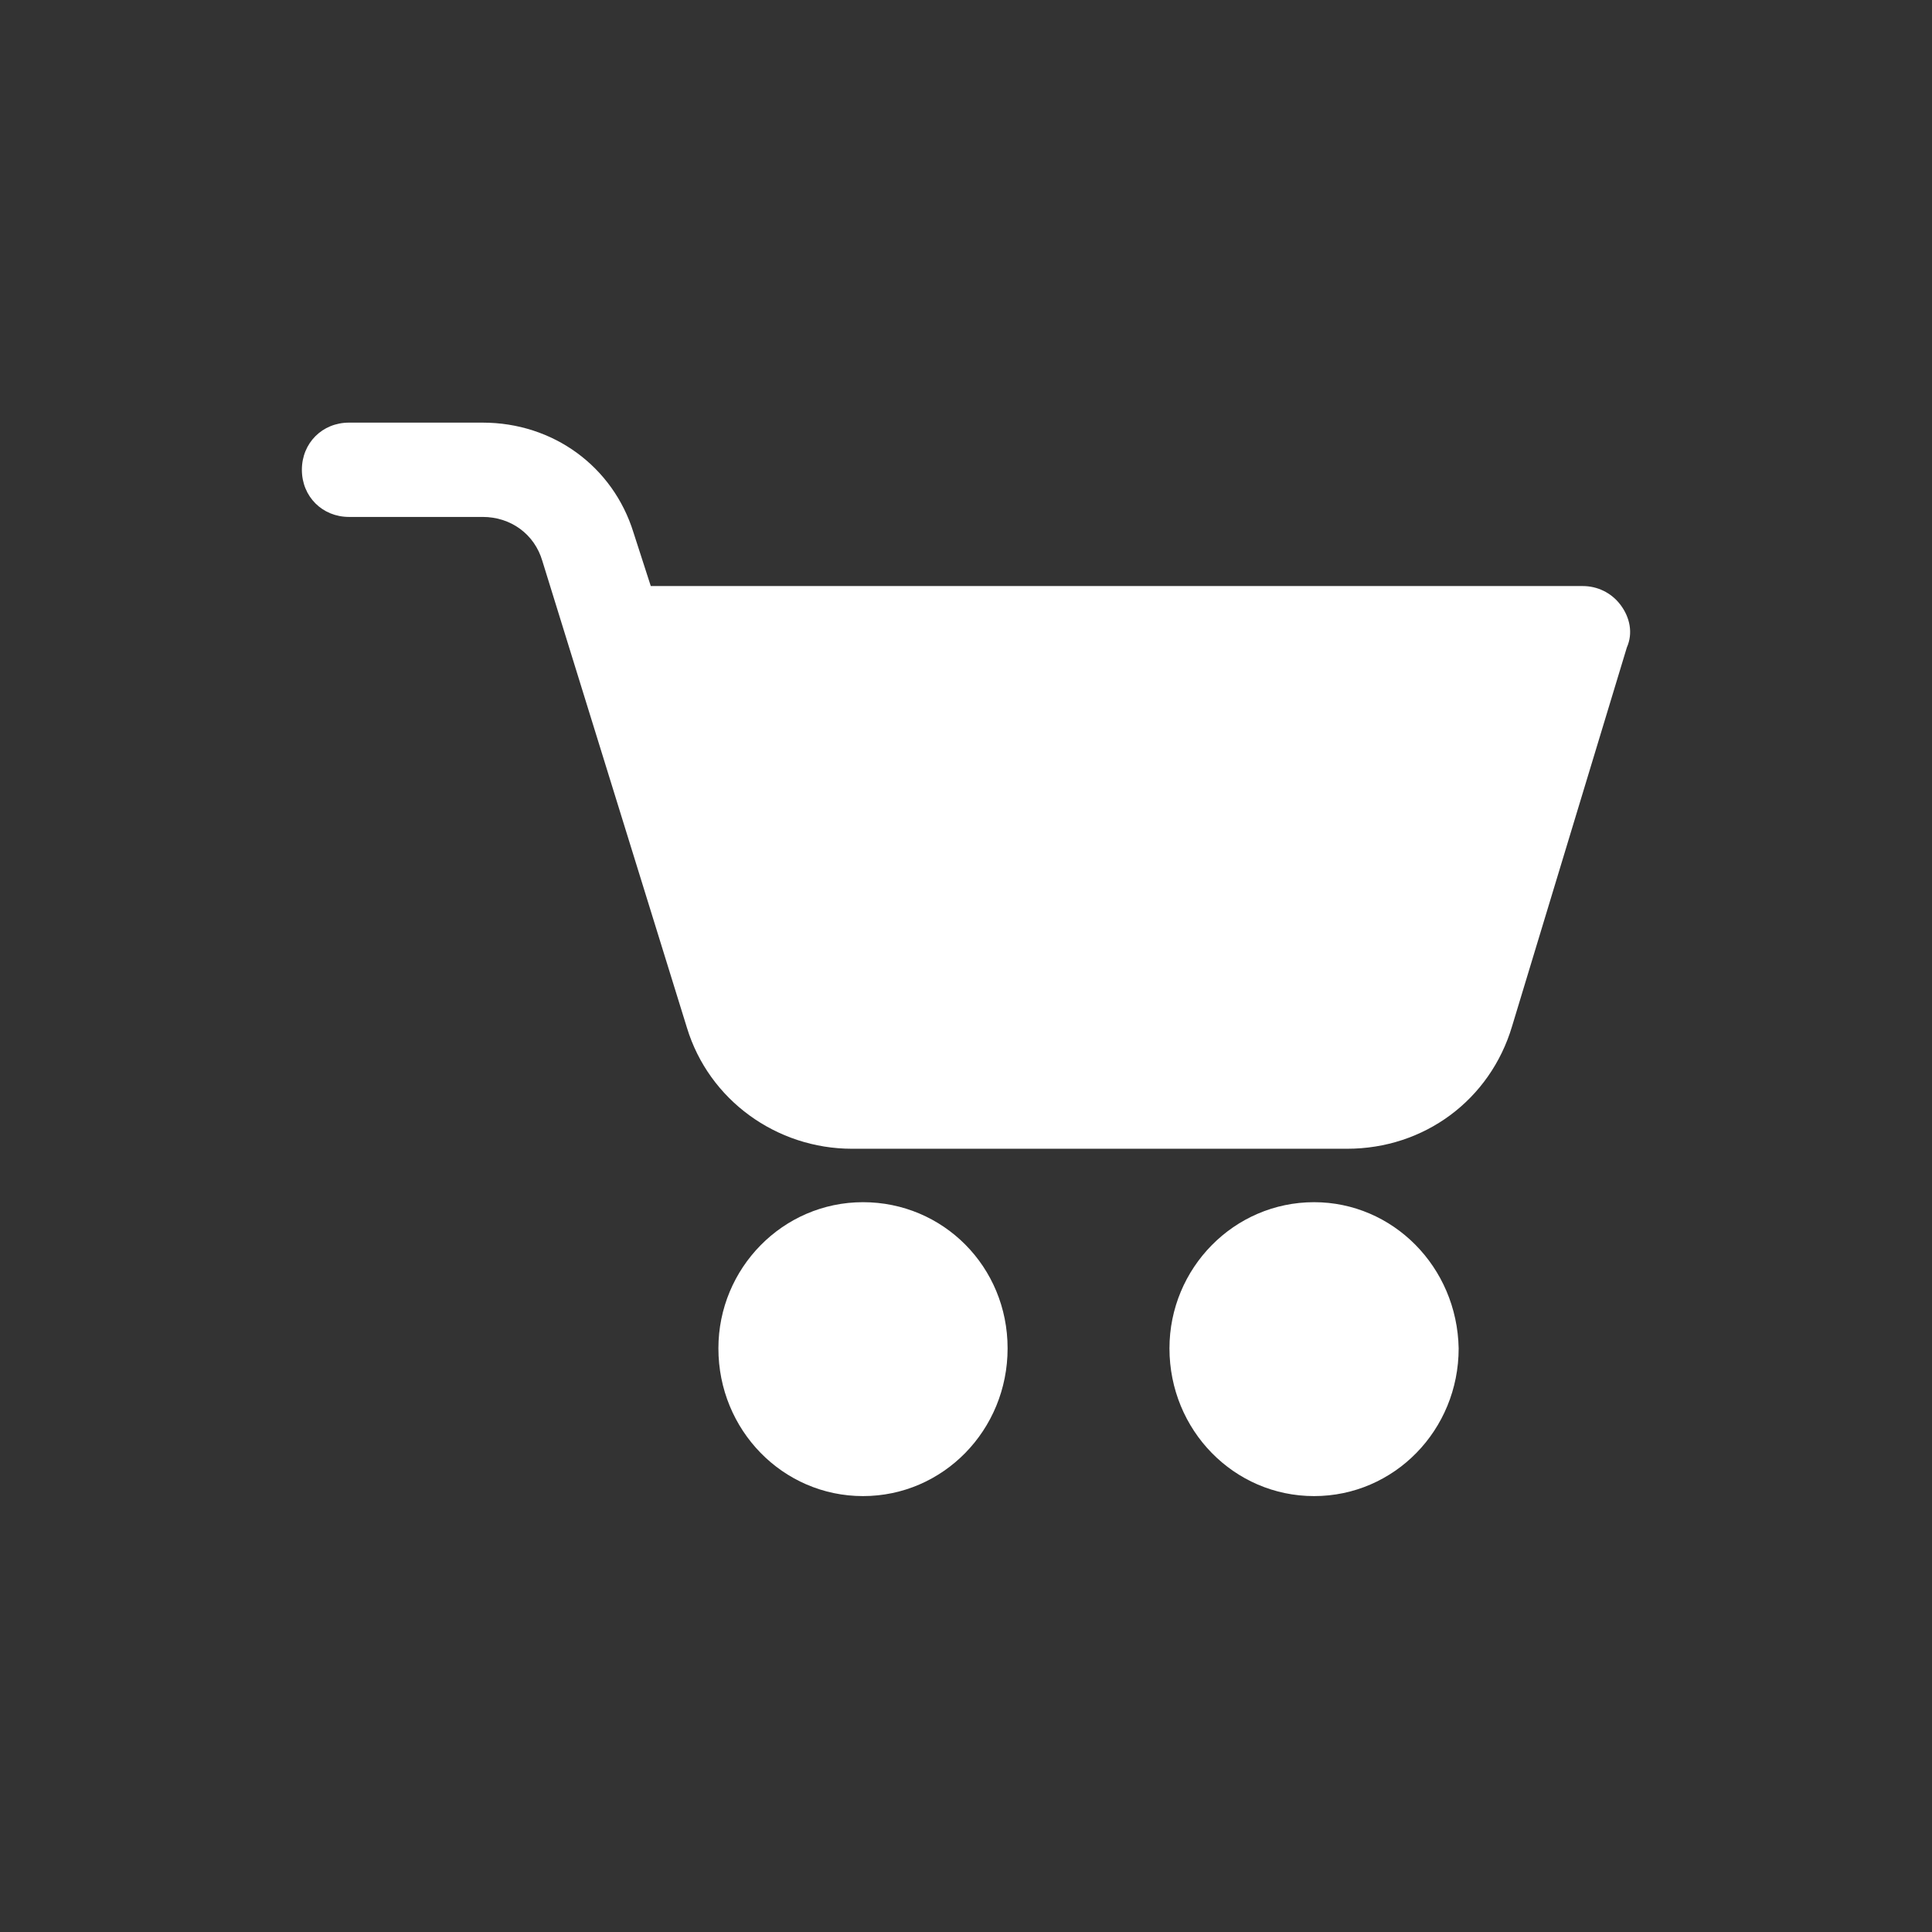 <svg width="32" height="32" viewBox="0 0 32 32" fill="none" xmlns="http://www.w3.org/2000/svg">
<rect x="0" y="0" width="32" height="32" fill="#333333" stroke="none"/>
<path fill-rule="evenodd" clip-rule="evenodd" d="M26.217 9.707C26.451 9.707 26.686 9.812 26.842 10.02C26.998 10.228 27.05 10.488 26.946 10.723L25.045 16.997C24.681 18.22 23.588 19.027 22.312 19.027H14.112C12.862 19.027 11.742 18.22 11.378 17.023L8.983 9.291C8.853 8.848 8.462 8.562 7.994 8.562H5.781C5.338 8.562 5 8.224 5 7.781C5 7.338 5.338 7 5.781 7H7.994C9.165 7 10.155 7.729 10.493 8.822L10.779 9.707H26.217ZM14.294 19.912C12.966 19.912 11.899 21.006 11.899 22.333C11.899 23.687 12.966 24.78 14.294 24.78C15.621 24.78 16.689 23.687 16.689 22.333C16.689 20.98 15.621 19.912 14.294 19.912ZM21.765 19.912C20.438 19.912 19.37 21.006 19.37 22.333C19.37 23.687 20.438 24.78 21.765 24.78C23.093 24.78 24.16 23.687 24.16 22.333C24.134 20.98 23.067 19.912 21.765 19.912Z" fill="white"/>
</svg>
